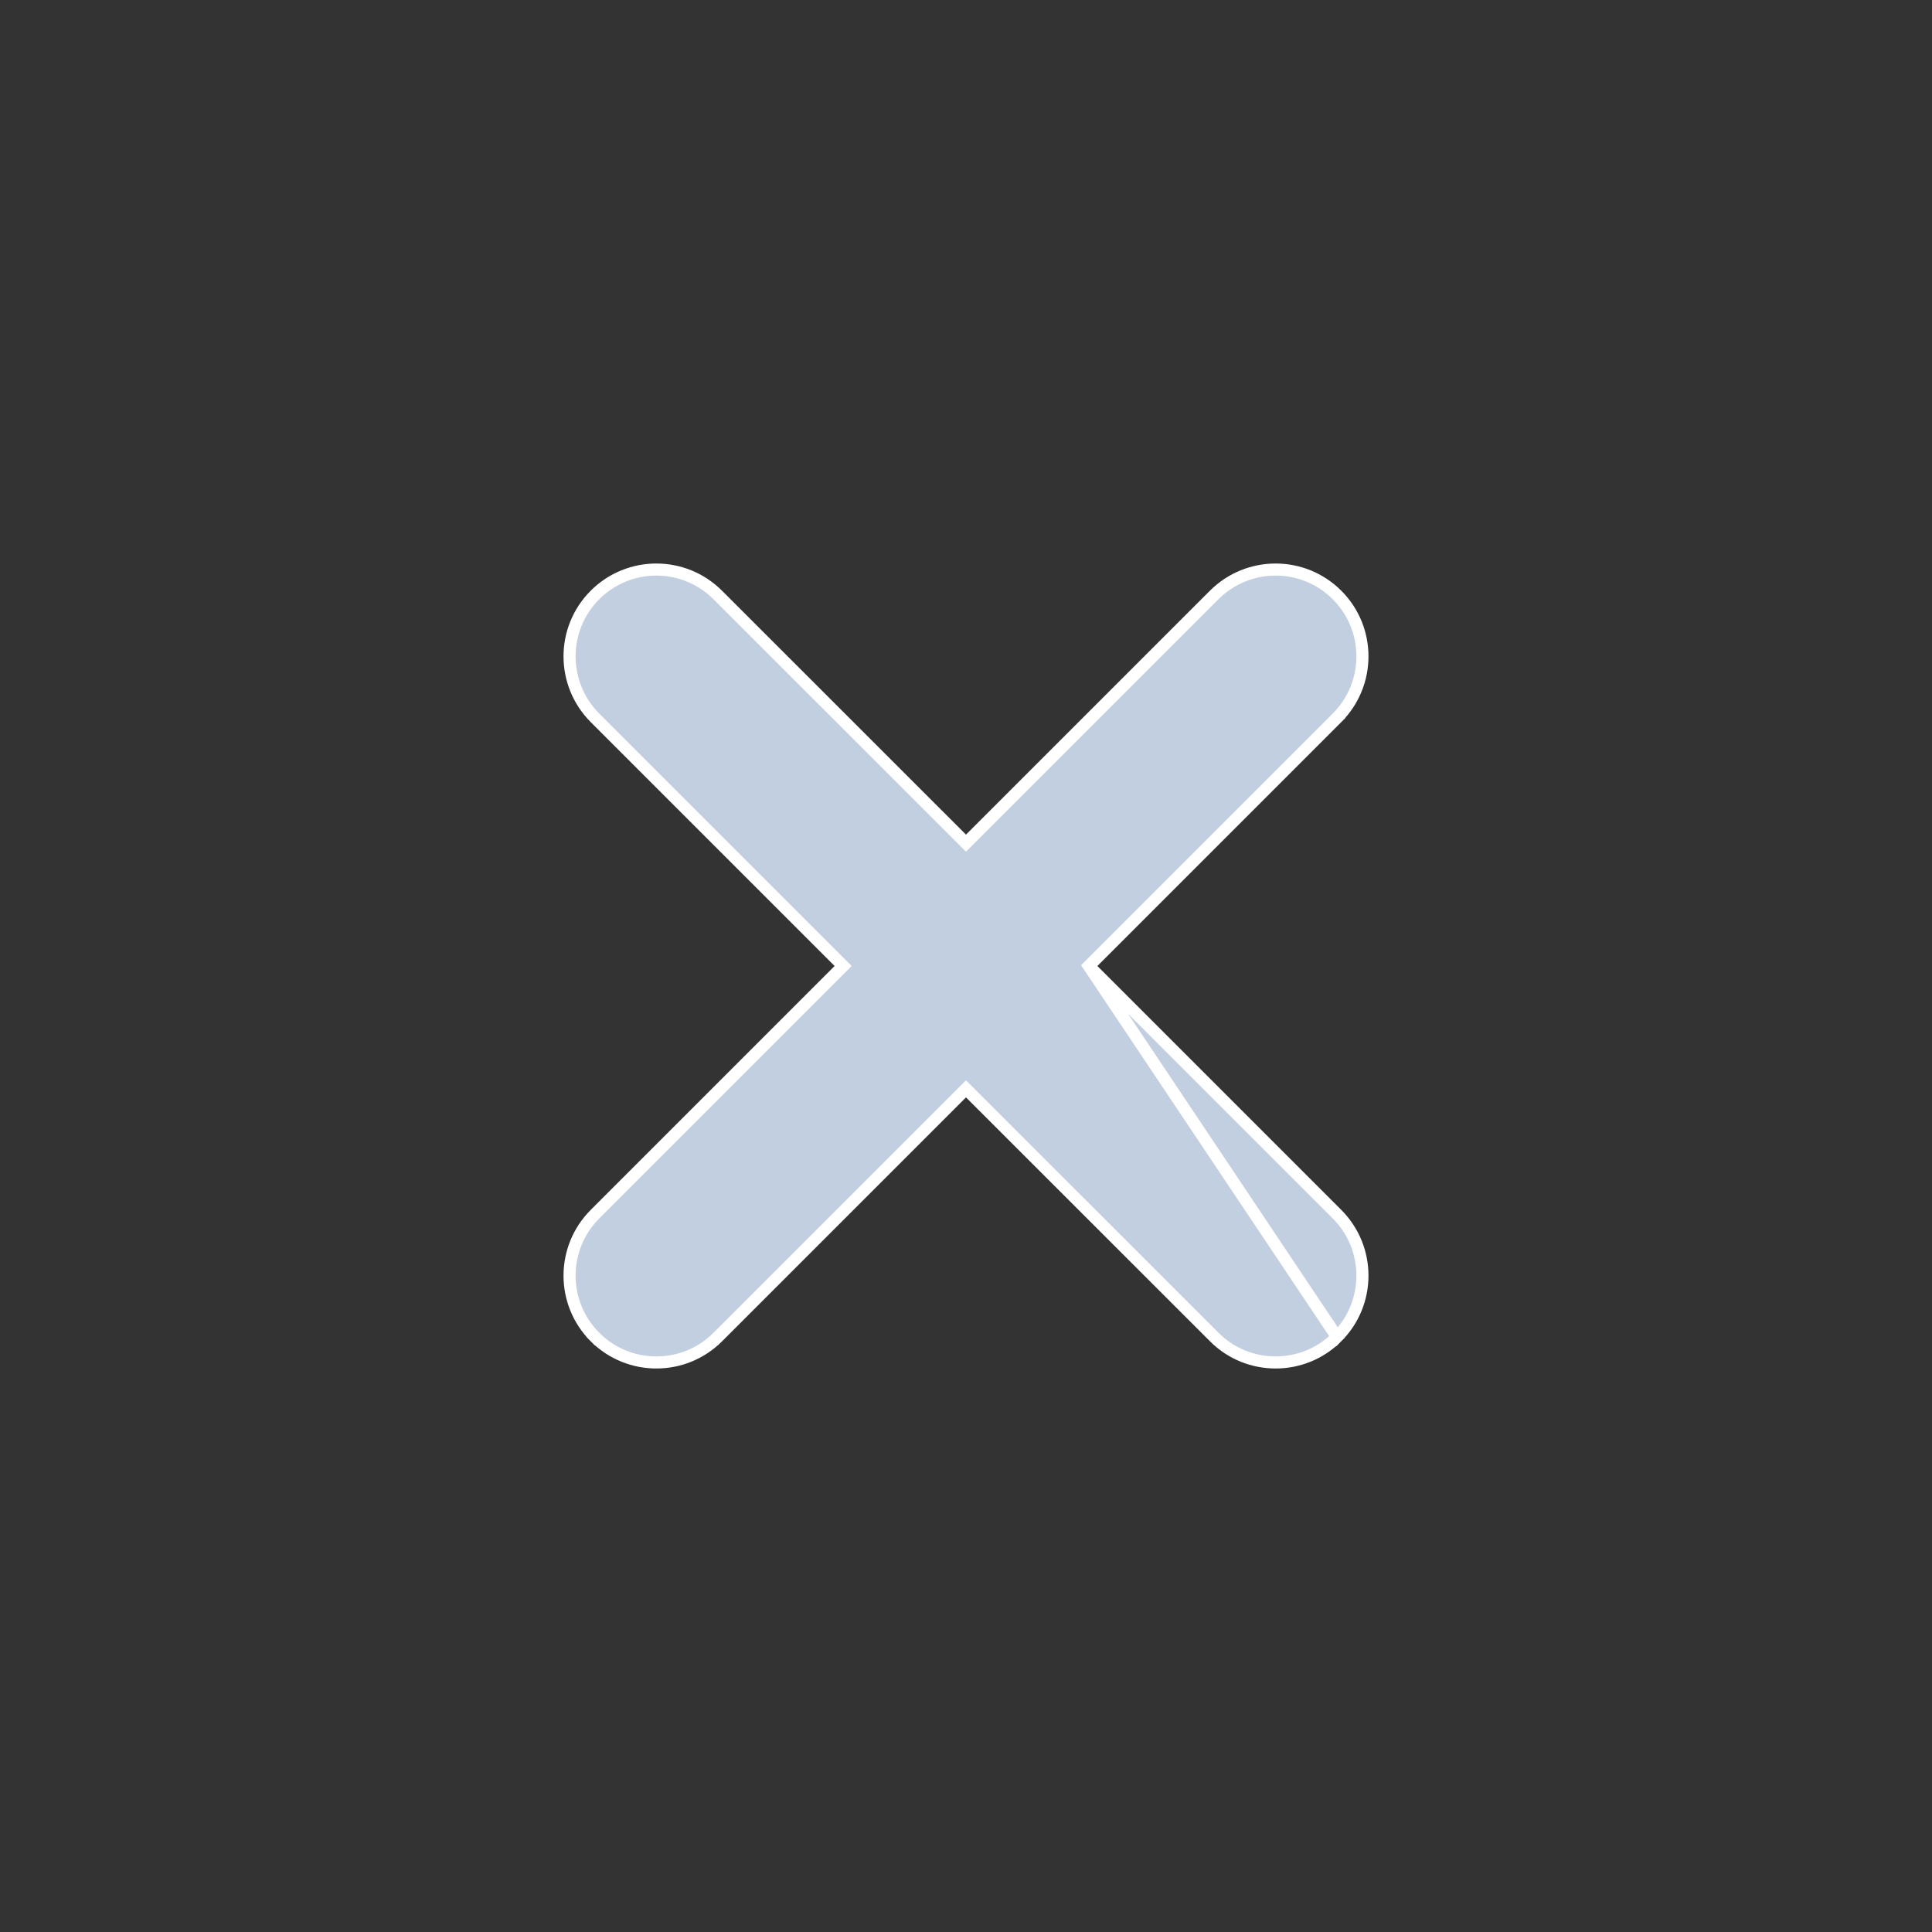 <svg width="24" height="24" viewBox="0 0 24 24" fill="none" xmlns="http://www.w3.org/2000/svg">
<rect x="0" y="0" width="24" height="24" fill="#333333" stroke="none"/>
<path d="M13.526 12L13.579 11.947L16.609 8.917L16.662 8.97L16.609 8.917C17.03 8.495 17.03 7.812 16.609 7.391C16.188 6.97 15.505 6.97 15.083 7.391C15.083 7.391 15.083 7.391 15.083 7.391L12.053 10.421L12 10.474L11.947 10.421L8.916 7.391C8.495 6.97 7.812 6.97 7.391 7.391C6.97 7.812 6.97 8.495 7.391 8.917L7.391 8.917L10.421 11.947L10.474 12L10.421 12.053L7.391 15.083C7.391 15.083 7.391 15.083 7.391 15.083C6.97 15.505 6.97 16.188 7.391 16.609L7.338 16.662L7.391 16.609C7.602 16.82 7.878 16.925 8.154 16.925C8.43 16.925 8.706 16.82 8.917 16.609L8.969 16.662L8.917 16.609L11.947 13.579L12 13.526L12.053 13.579L15.084 16.609L15.084 16.609C15.294 16.82 15.57 16.925 15.847 16.925C16.122 16.925 16.398 16.82 16.609 16.609L13.526 12ZM13.526 12L13.579 12.053L16.609 15.083C16.609 15.083 16.609 15.083 16.609 15.083C17.03 15.505 17.03 16.188 16.609 16.609L13.526 12Z" fill="#C2CFE0" stroke="white" stroke-width="0.15"/>
</svg>

